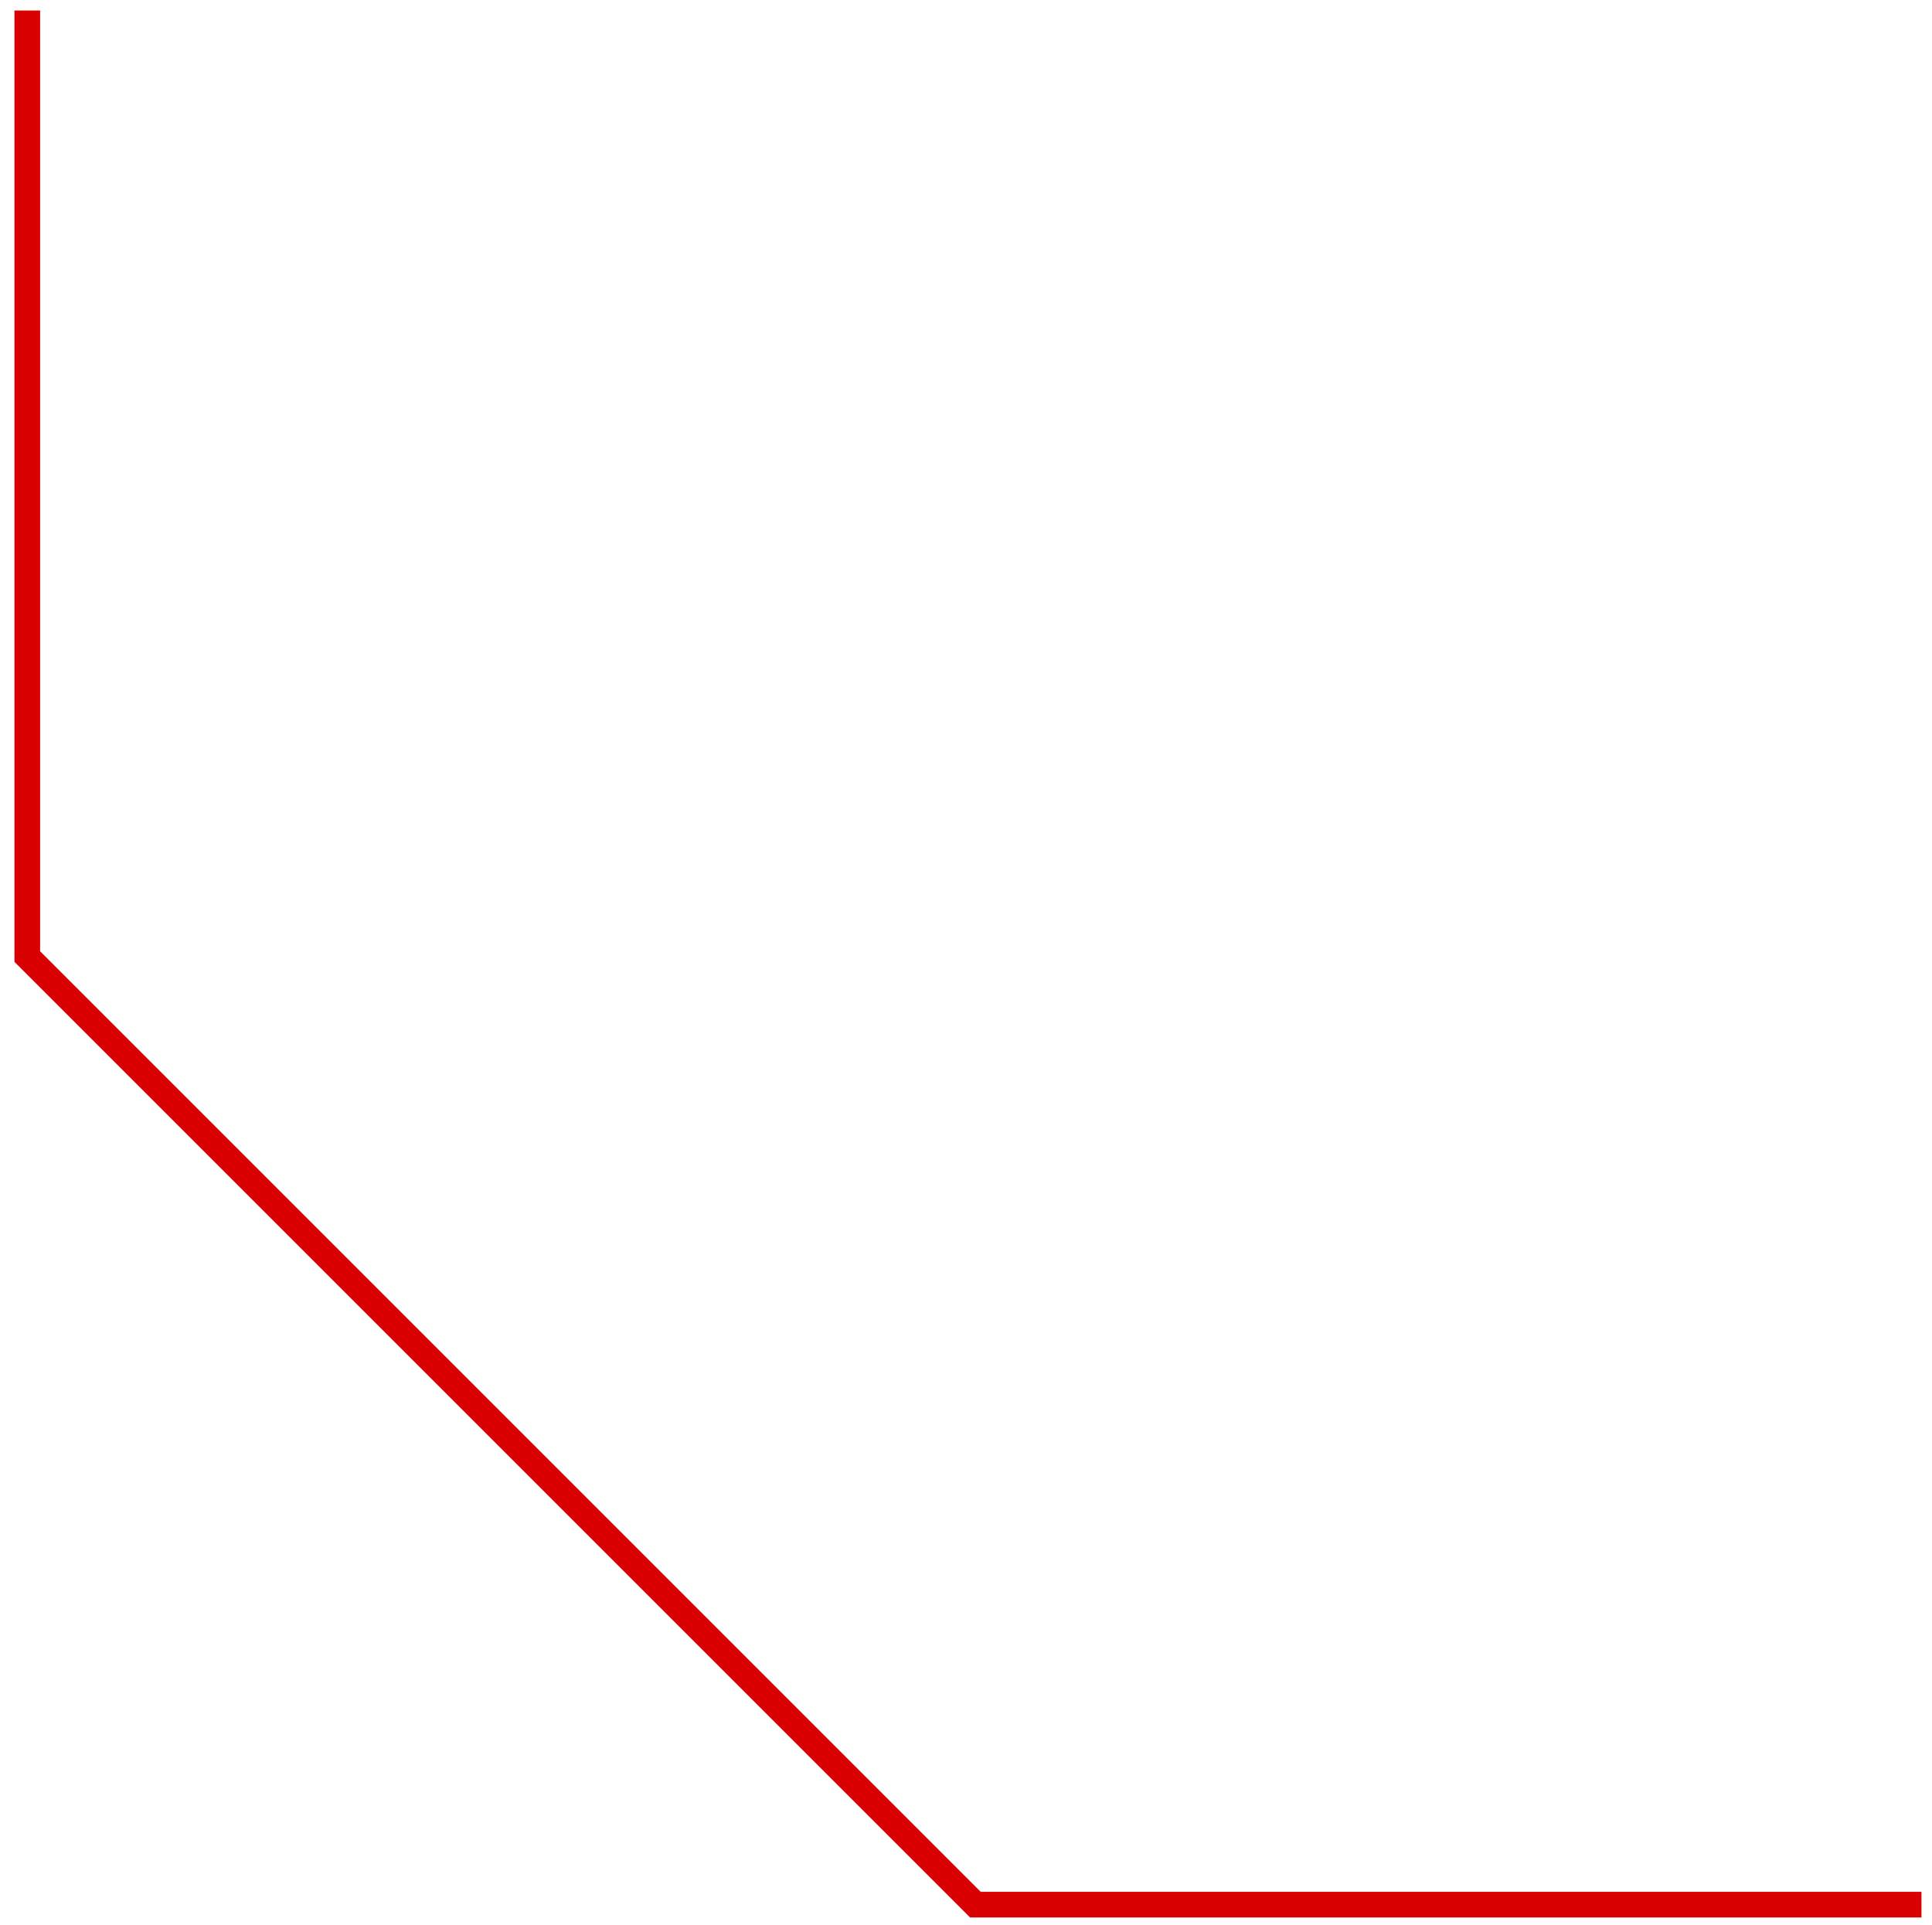 <?xml version="1.0" encoding="utf-8"?>
<!-- Generator: Adobe Illustrator 16.0.0, SVG Export Plug-In . SVG Version: 6.00 Build 0)  -->
<!DOCTYPE svg PUBLIC "-//W3C//DTD SVG 1.1//EN" "http://www.w3.org/Graphics/SVG/1.1/DTD/svg11.dtd">
<svg version="1.1" id="Layer_1" xmlns="http://www.w3.org/2000/svg" xmlns:xlink="http://www.w3.org/1999/xlink" x="0px" y="0px"
	 width="183.595px" height="182.933px" viewBox="265.595 0 183.595 182.933" enable-background="new 265.595 0 183.595 182.933"
	 xml:space="preserve">
<polyline fill="none" stroke="#D80000" stroke-width="2.438" stroke-miterlimit="10" points="268.188,1 268.188,90.902 
	358.286,181 448.189,181 "/>
</svg>
